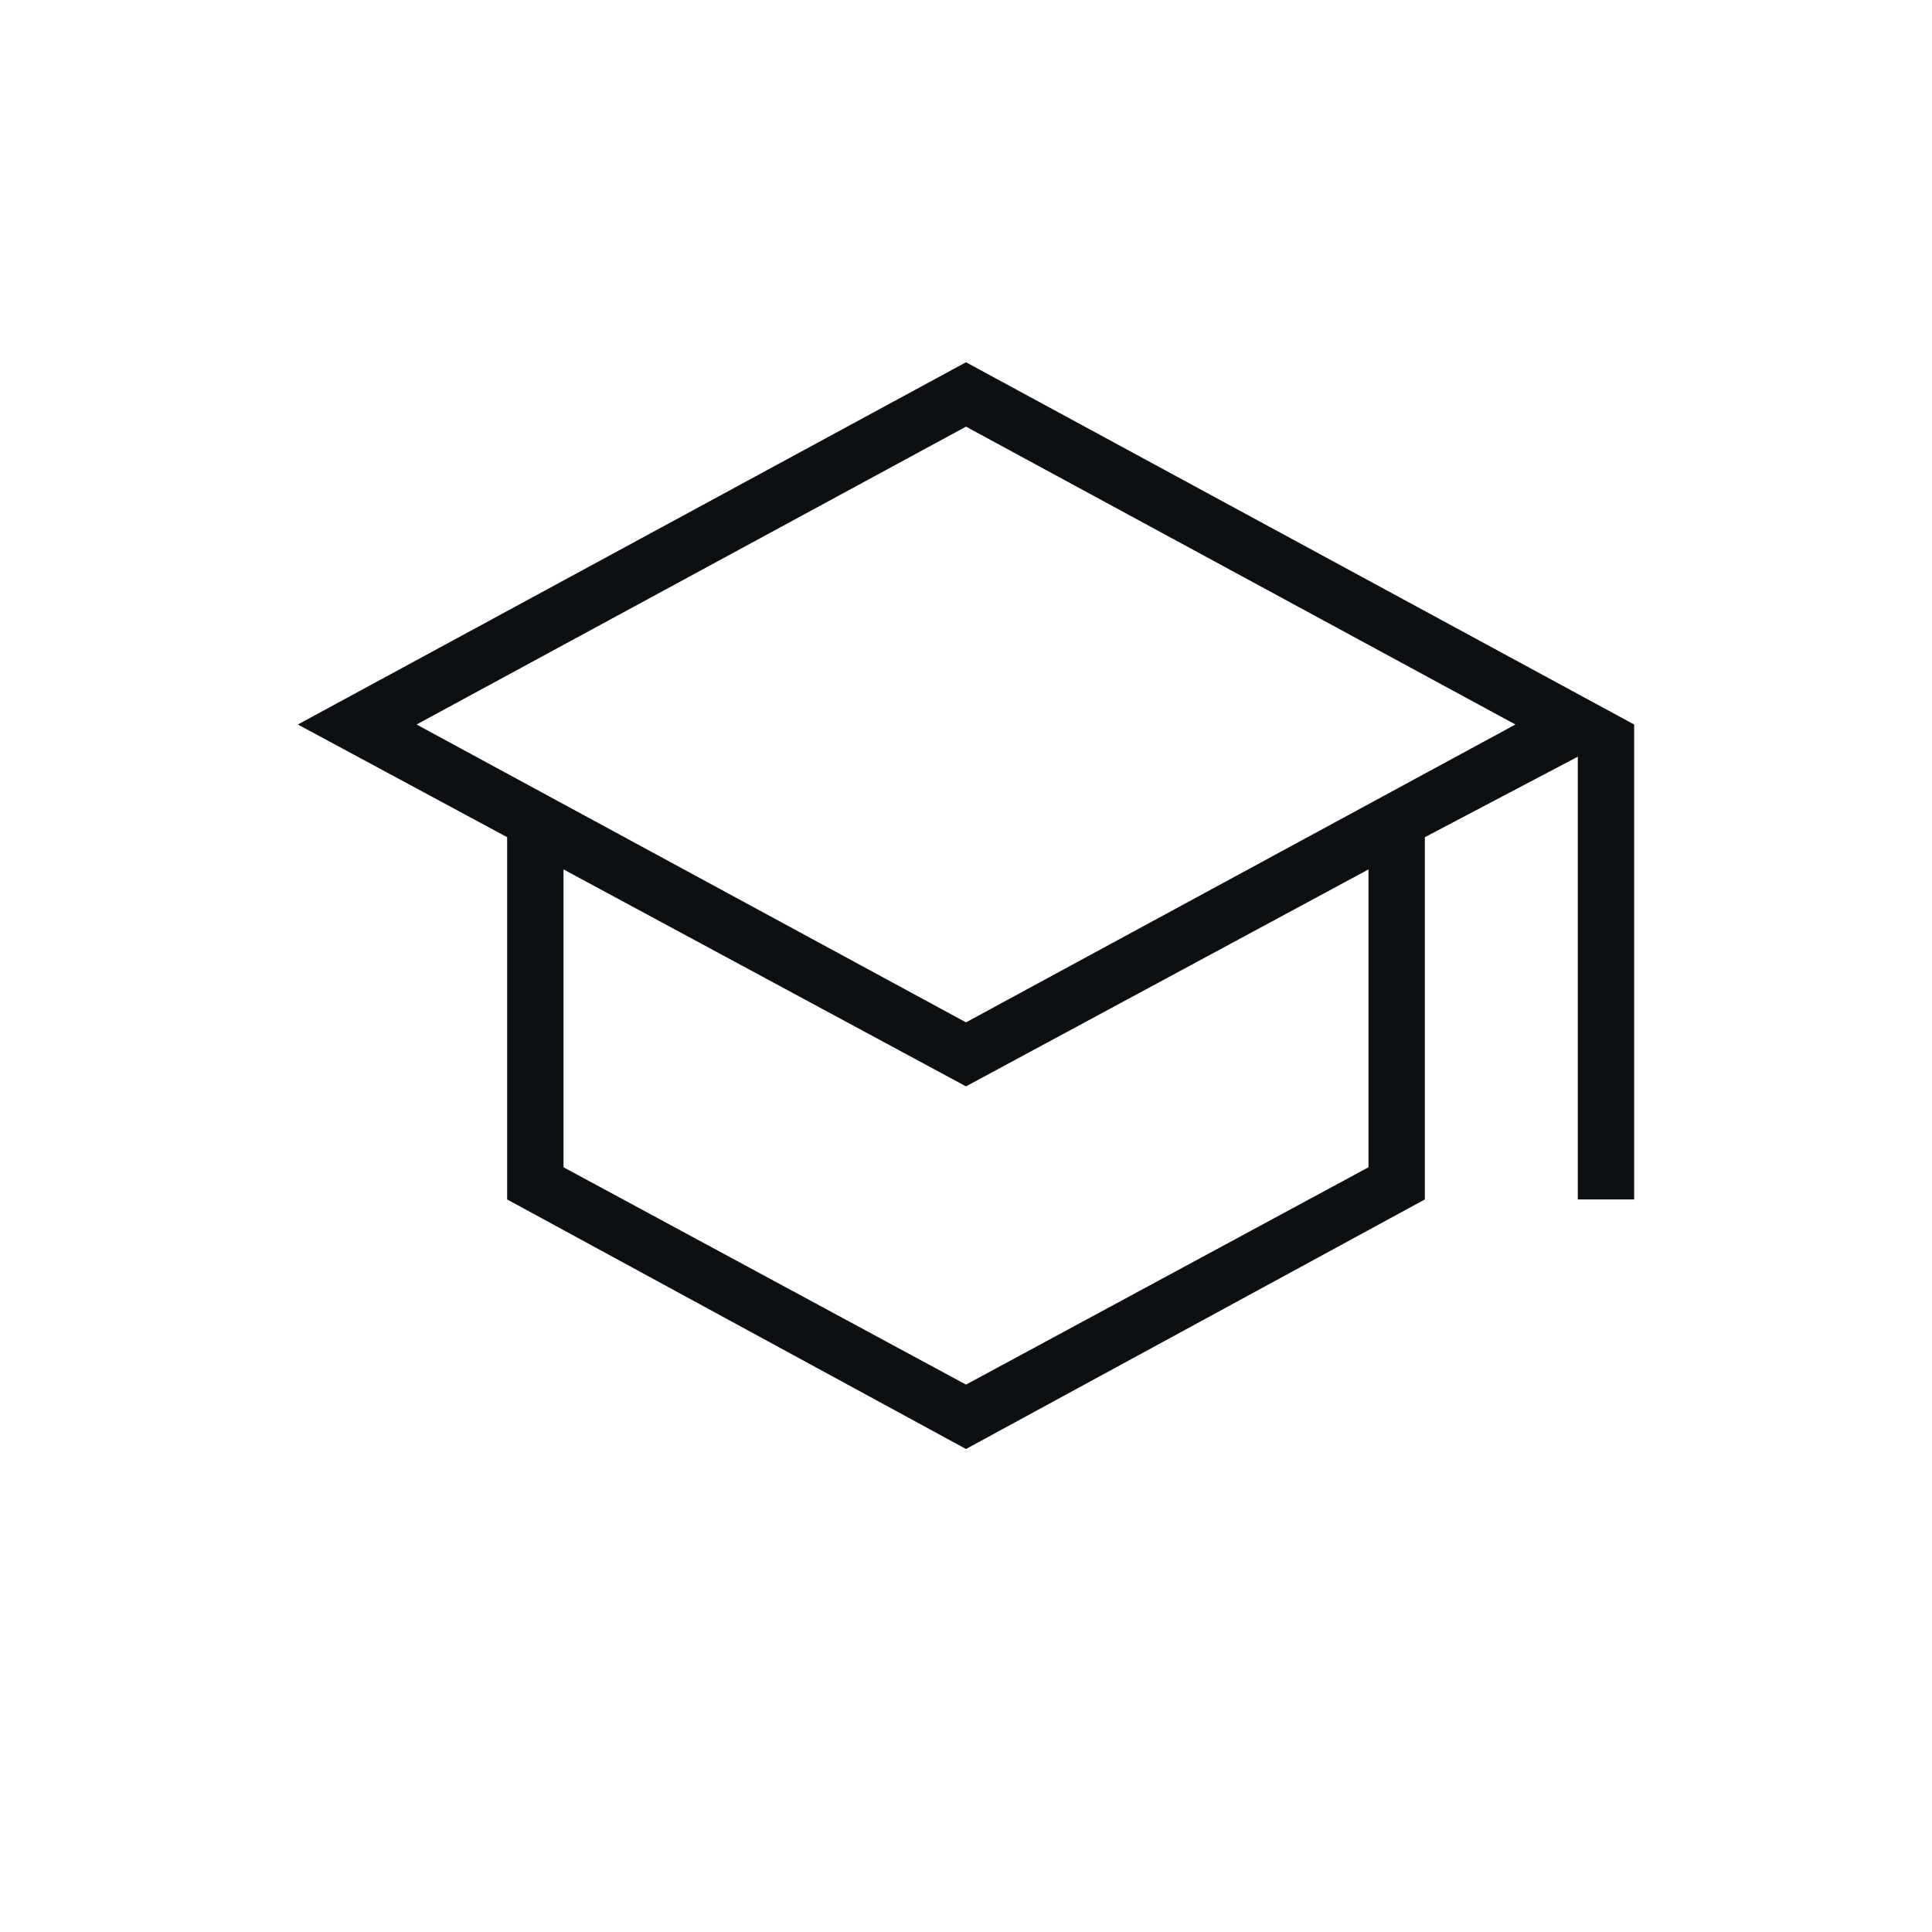 <svg xmlns="http://www.w3.org/2000/svg" fill="#0C1013" height="24" viewBox="0 -960 960 960" width="24"><path d="M480-240 252-364v-180l-104-56 332-180 332 180v236h-28v-220l-76 40v180L480-240Zm0-212 273-148-273-148-273 148 273 148Zm0 180 200-108v-148L480-420.185 280-528v148l200 108Zm0-180Zm0 44Zm0 0Z"/></svg>